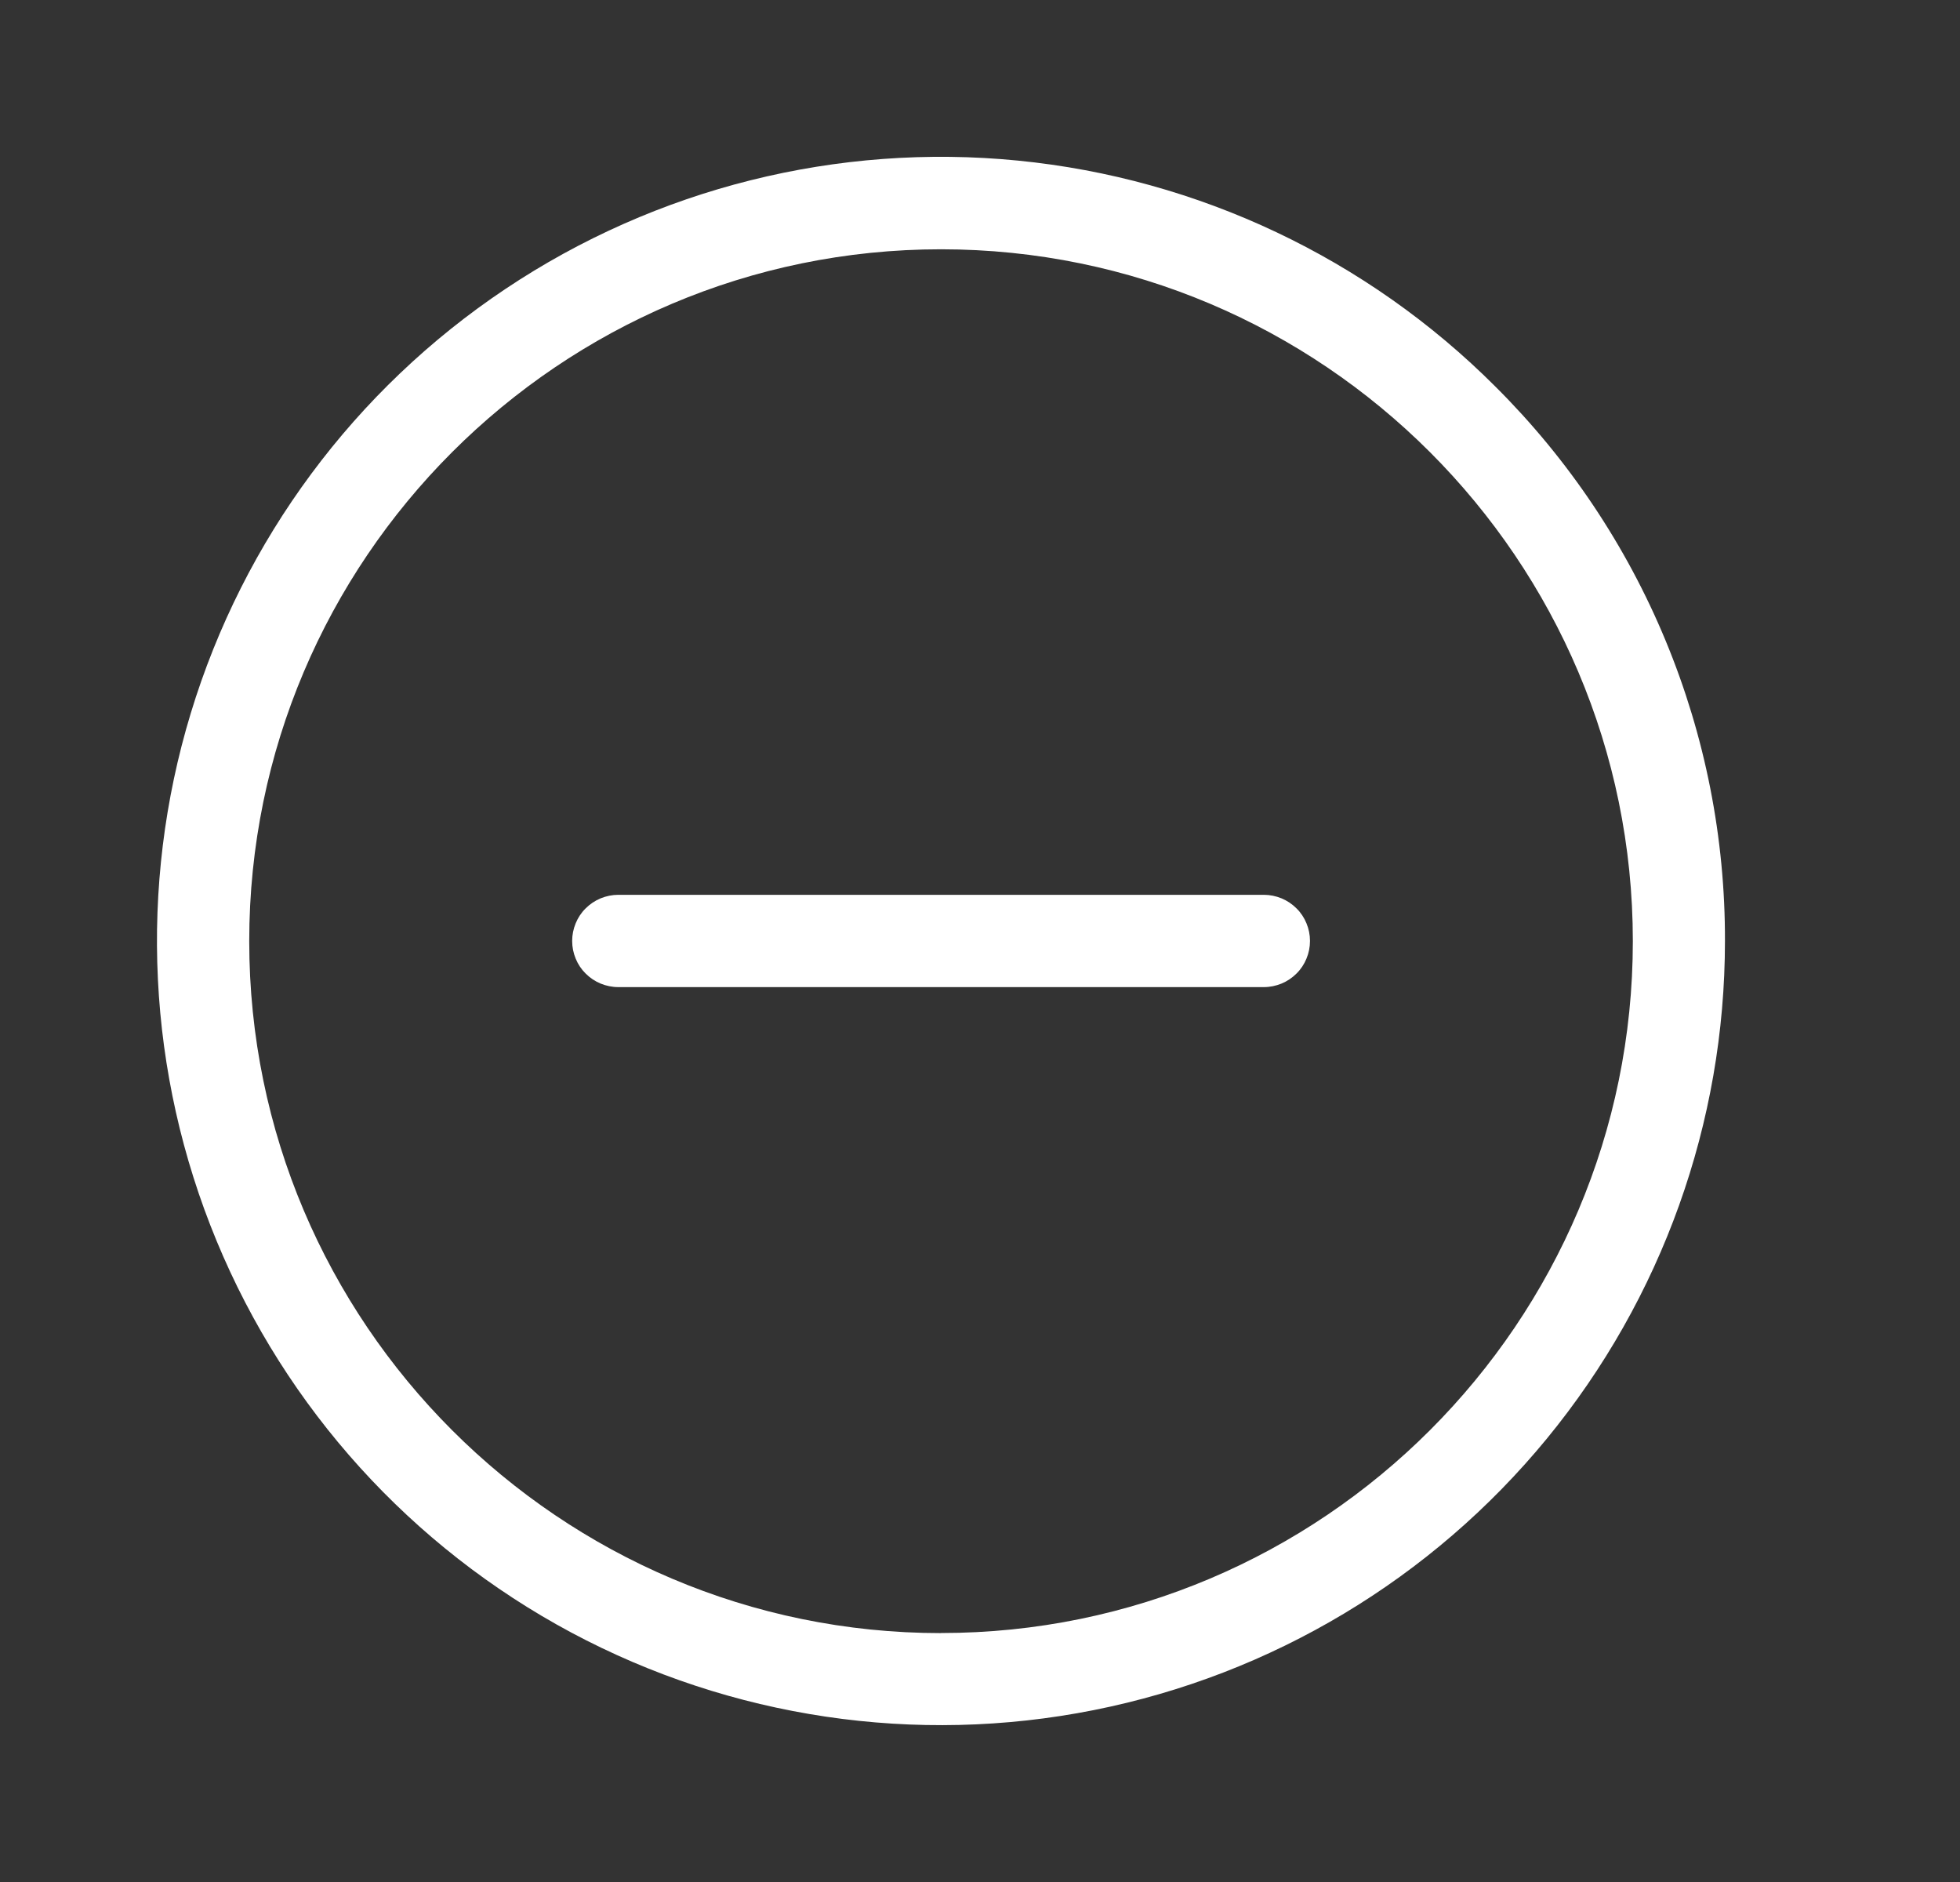 <svg width="25" height="24" viewBox="0 0 25 24" fill="none" xmlns="http://www.w3.org/2000/svg">
<rect x="0" y="0" width="25" height="24" fill="#333333" stroke="none"/>
<path d="M7.886 12.588H16.121C16.198 12.588 16.275 12.572 16.346 12.543C16.418 12.513 16.482 12.47 16.537 12.415C16.592 12.361 16.635 12.296 16.664 12.225C16.694 12.153 16.709 12.077 16.709 11.999C16.709 11.922 16.694 11.846 16.664 11.774C16.635 11.703 16.592 11.638 16.537 11.584C16.482 11.529 16.418 11.486 16.346 11.456C16.275 11.427 16.198 11.411 16.121 11.411H7.886C7.809 11.411 7.732 11.427 7.661 11.456C7.589 11.486 7.525 11.529 7.47 11.584C7.415 11.638 7.372 11.703 7.343 11.774C7.313 11.846 7.298 11.922 7.298 11.999C7.298 12.077 7.313 12.153 7.343 12.225C7.372 12.296 7.415 12.361 7.47 12.415C7.525 12.47 7.589 12.513 7.661 12.543C7.732 12.572 7.809 12.588 7.886 12.588Z" fill="#fff"/>
<path d="M19.074 4.93C17.439 3.294 15.286 2.275 12.984 2.048C10.681 1.821 8.371 2.399 6.448 3.684C4.524 4.969 3.105 6.882 2.433 9.096C1.761 11.309 1.878 13.688 2.763 15.825C3.648 17.963 5.247 19.728 7.287 20.819C9.327 21.909 11.682 22.259 13.951 21.808C16.221 21.357 18.263 20.133 19.731 18.345C21.199 16.557 22.002 14.315 22.002 12.001C22.006 10.688 21.749 9.386 21.246 8.172C20.744 6.959 20.006 5.857 19.074 4.93ZM12.003 20.826C7.138 20.826 3.179 16.868 3.179 12.002C3.179 7.137 7.138 3.179 12.003 3.179C16.869 3.179 20.827 7.137 20.827 12.002C20.827 16.868 16.869 20.825 12.003 20.825V20.826Z" fill="#fff"/>
</svg>
